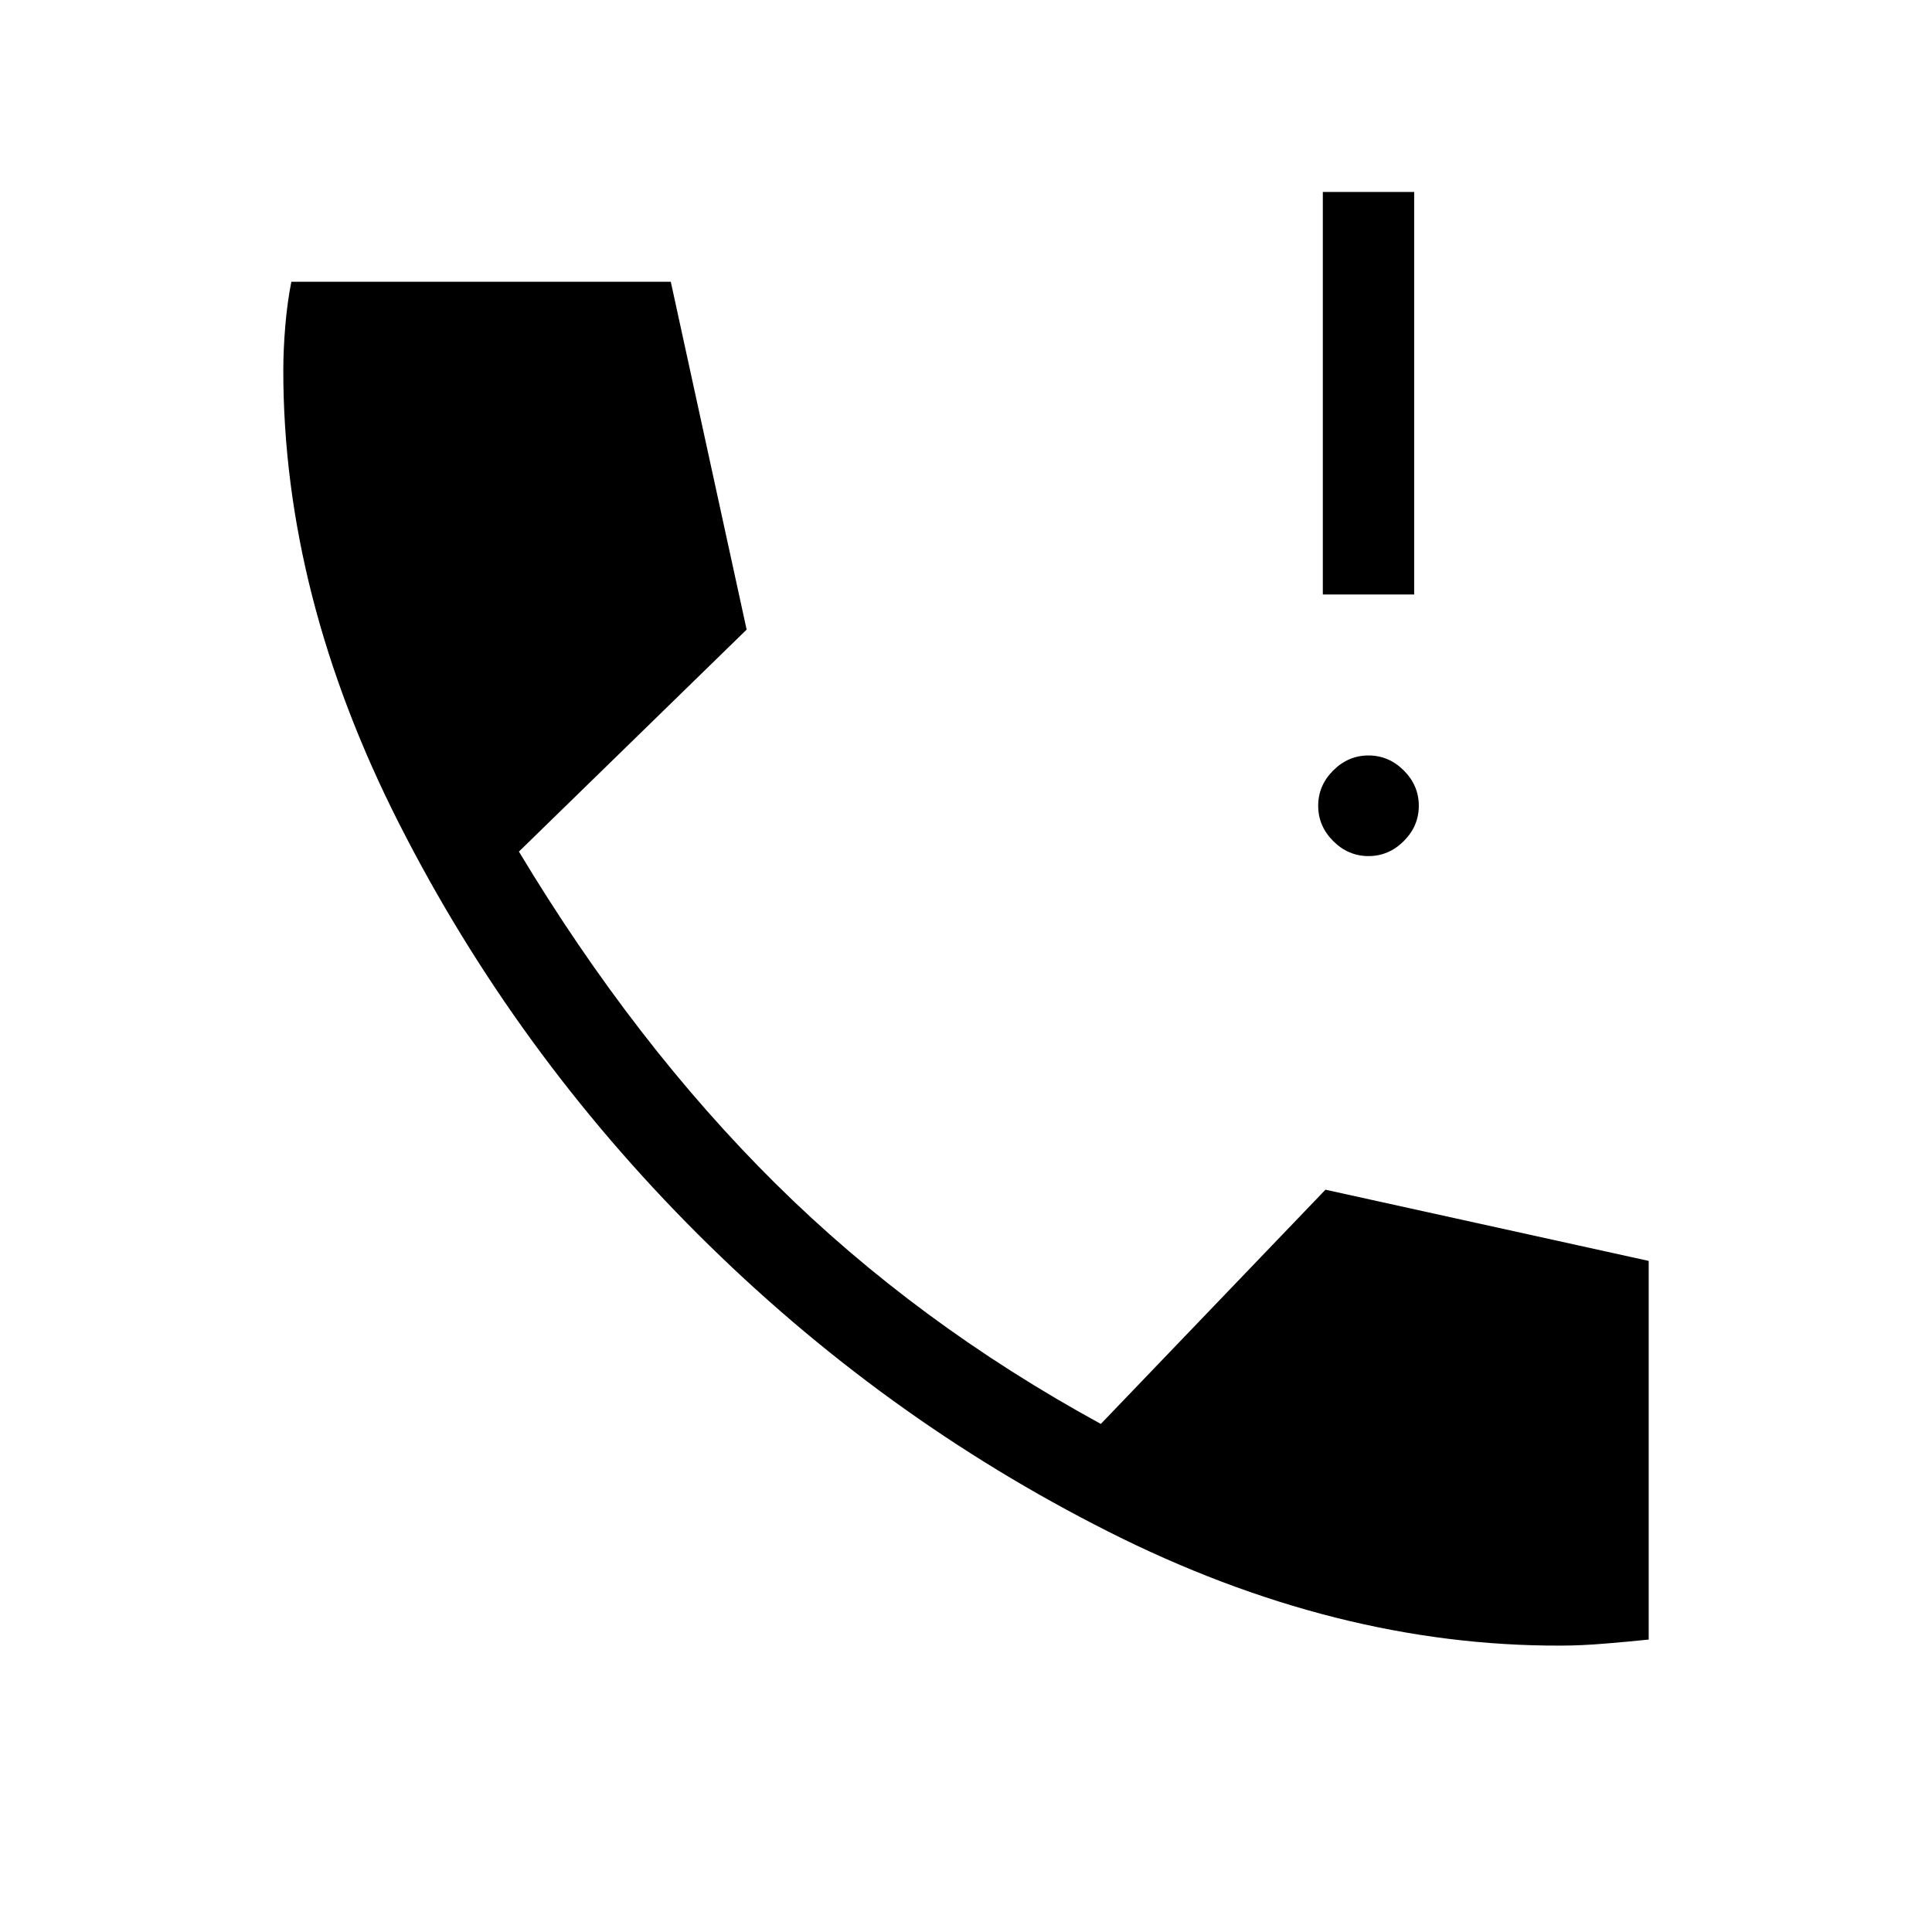 <svg xmlns="http://www.w3.org/2000/svg" width="48" height="48" viewBox="0 -960 960 960"><path d="M657.308-664.614v-200h45.384v200h-45.384ZM680-534.615q-10.077 0-17.538-7.461Q655-549.538 655-559.615q0-10.076 7.462-17.538 7.461-7.461 17.538-7.461t17.538 7.461Q705-569.691 705-559.615q0 10.077-7.462 17.539-7.461 7.461-17.538 7.461Zm95.383 392.306q-111.614.384-224.614-56.615-112.999-57-203.999-147.808-91-90.807-148.499-204.114-57.5-113.307-57.5-224.922 0-10.615 1-22.423 1-11.808 3-21.808h188.536L371-647.154 257.846-536.846q57.539 95.692 127.616 165.077Q455.539-302.385 547-252.461l111.615-116.385 160.614 35.385v188.152q-9.615 1-21.615 2-12 1-22.231 1Z"/></svg>